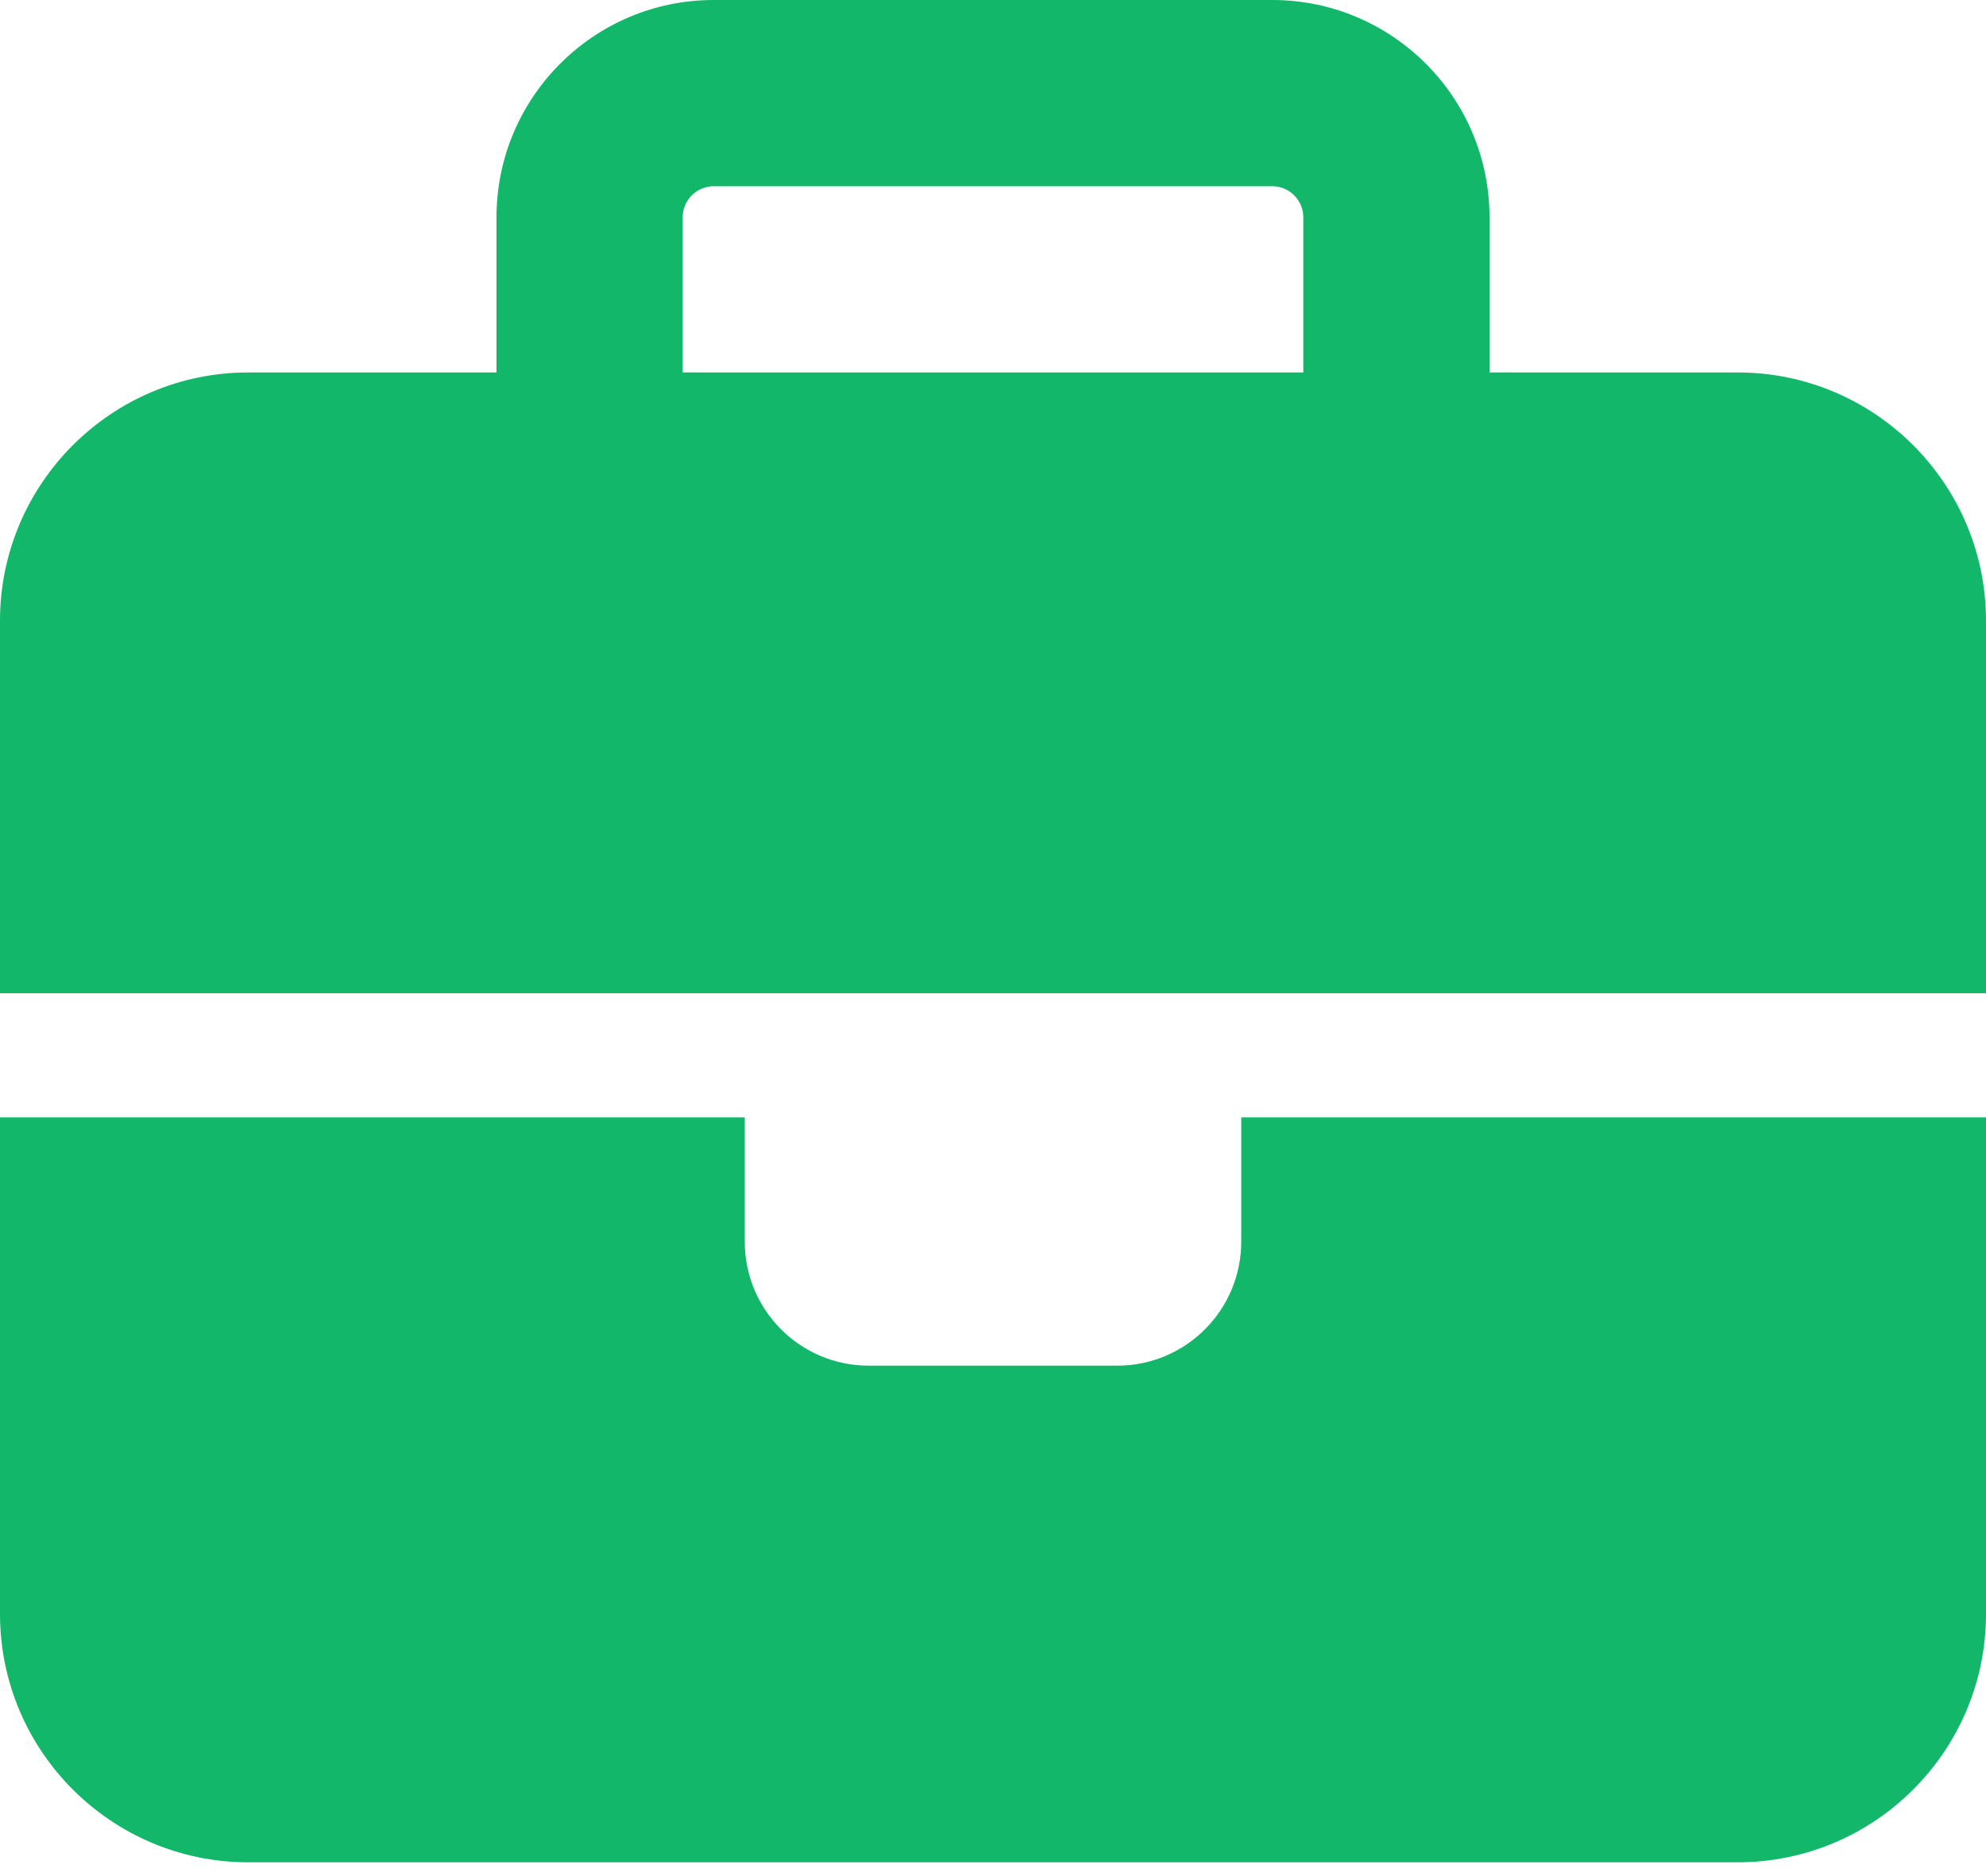 <svg width="36" height="34" viewBox="0 0 36 34" fill="none" xmlns="http://www.w3.org/2000/svg">
<path d="M12.938 3.375H23.062C23.372 3.375 23.625 3.628 23.625 3.938V6.75H12.375V3.938C12.375 3.628 12.628 3.375 12.938 3.375ZM9 3.938V6.75H4.5C2.018 6.75 0 8.768 0 11.25V18H13.5H22.5H36V11.25C36 8.768 33.982 6.75 31.5 6.75H27V3.938C27 1.765 25.235 0 23.062 0H12.938C10.765 0 9 1.765 9 3.938ZM36 20.25H22.5V22.5C22.5 23.744 21.494 24.75 20.25 24.75H15.75C14.505 24.75 13.5 23.744 13.5 22.5V20.25H0V29.25C0 31.732 2.018 33.75 4.5 33.75H31.5C33.982 33.75 36 31.732 36 29.25V20.25Z" fill="#12B76A"/>
</svg>
